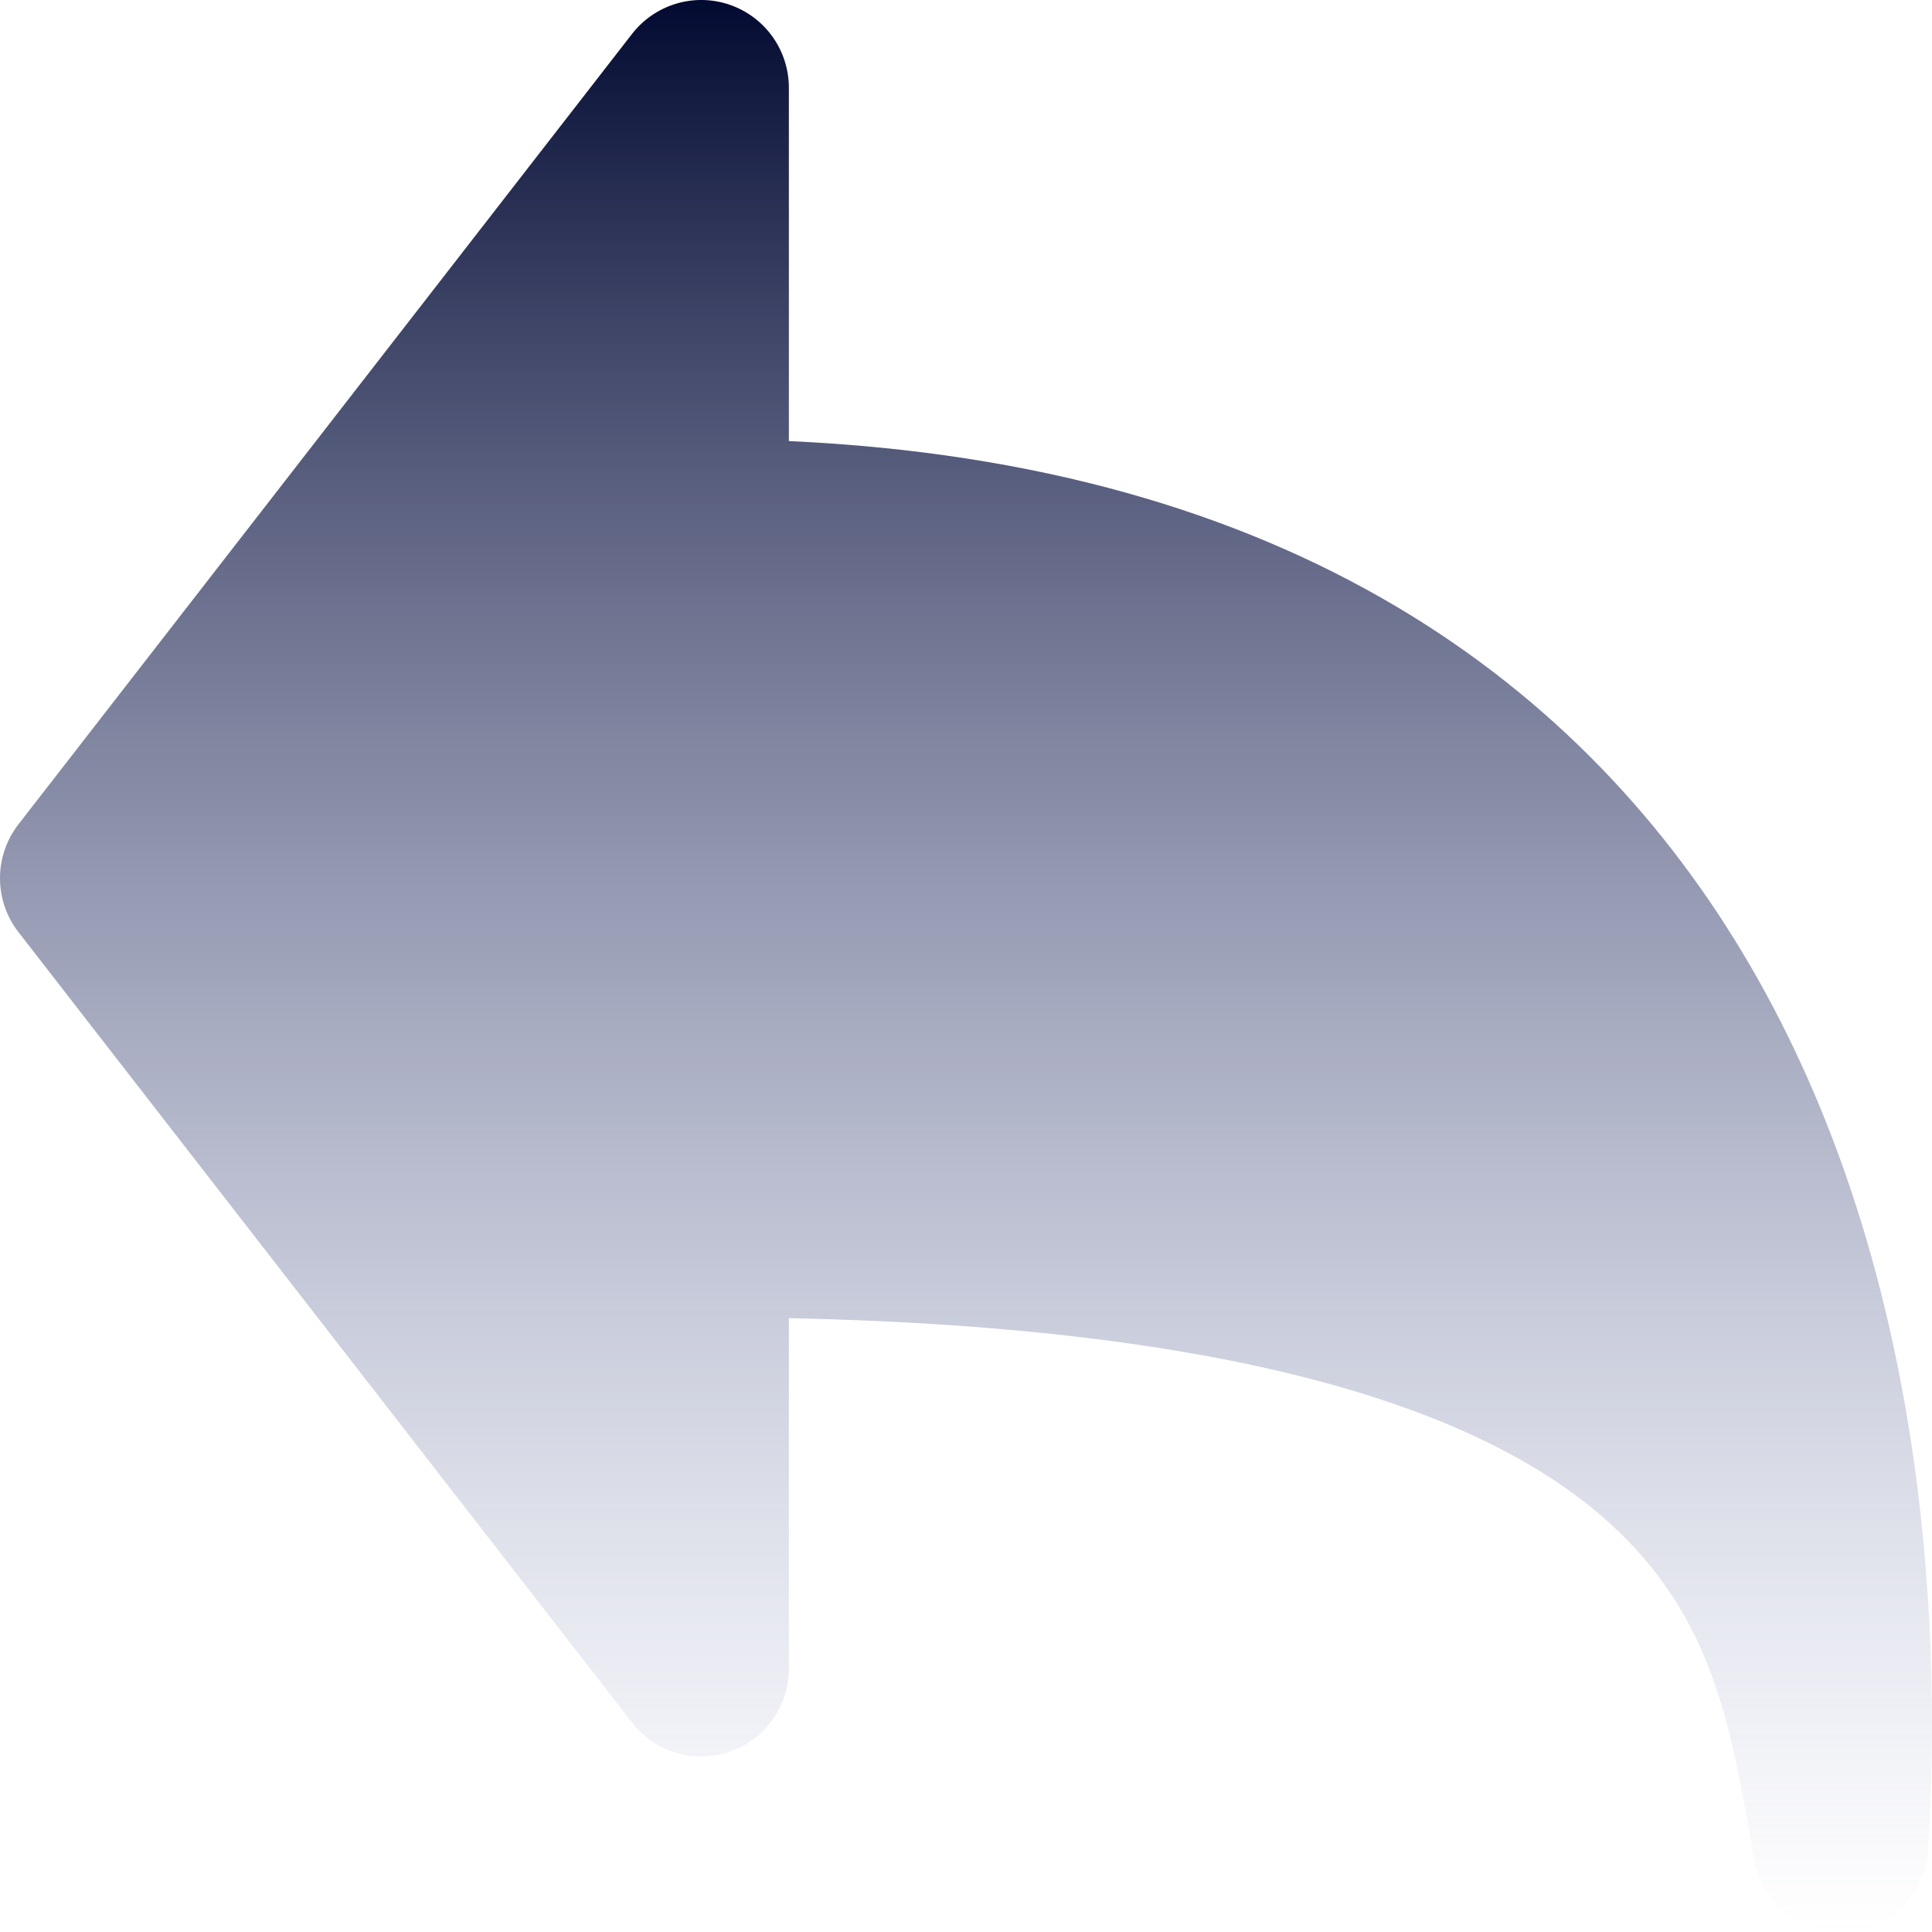 <svg width="50" height="50" viewBox="0 0 50 50" fill="none" xmlns="http://www.w3.org/2000/svg">
<path fill-rule="evenodd" clip-rule="evenodd" d="M20.416 2.275C20.417 1.801 20.269 1.338 19.995 0.953C19.72 0.567 19.332 0.277 18.884 0.123C18.437 -0.031 17.952 -0.041 17.499 0.095C17.046 0.231 16.646 0.505 16.356 0.879L0.478 21.333C0.168 21.732 0 22.223 0 22.728C0 23.234 0.168 23.725 0.478 24.124L16.356 44.578C16.646 44.952 17.046 45.226 17.499 45.362C17.952 45.497 18.437 45.488 18.884 45.334C19.332 45.18 19.72 44.89 19.995 44.504C20.269 44.118 20.417 43.656 20.416 43.182V34.114C32.618 34.369 38.479 36.689 41.423 39.212C44.222 41.609 44.735 44.43 45.268 47.384L45.407 48.145C45.508 48.69 45.805 49.179 46.242 49.52C46.678 49.861 47.223 50.03 47.776 49.996C48.328 49.962 48.848 49.727 49.24 49.335C49.631 48.943 49.866 48.422 49.9 47.868C50.288 41.623 49.705 32.573 45.302 25.003C41.029 17.656 33.332 12.006 20.416 11.415V2.275Z" fill="url(#paint0_linear_11:36)"/>
<defs>
<linearGradient id="paint0_linear_11:36" x1="25" y1="0" x2="25" y2="50" gradientUnits="userSpaceOnUse">
<stop stop-color="#030A31"/>
<stop offset="1" stop-color="#7D87BA" stop-opacity="0"/>
</linearGradient>
</defs>
</svg>
